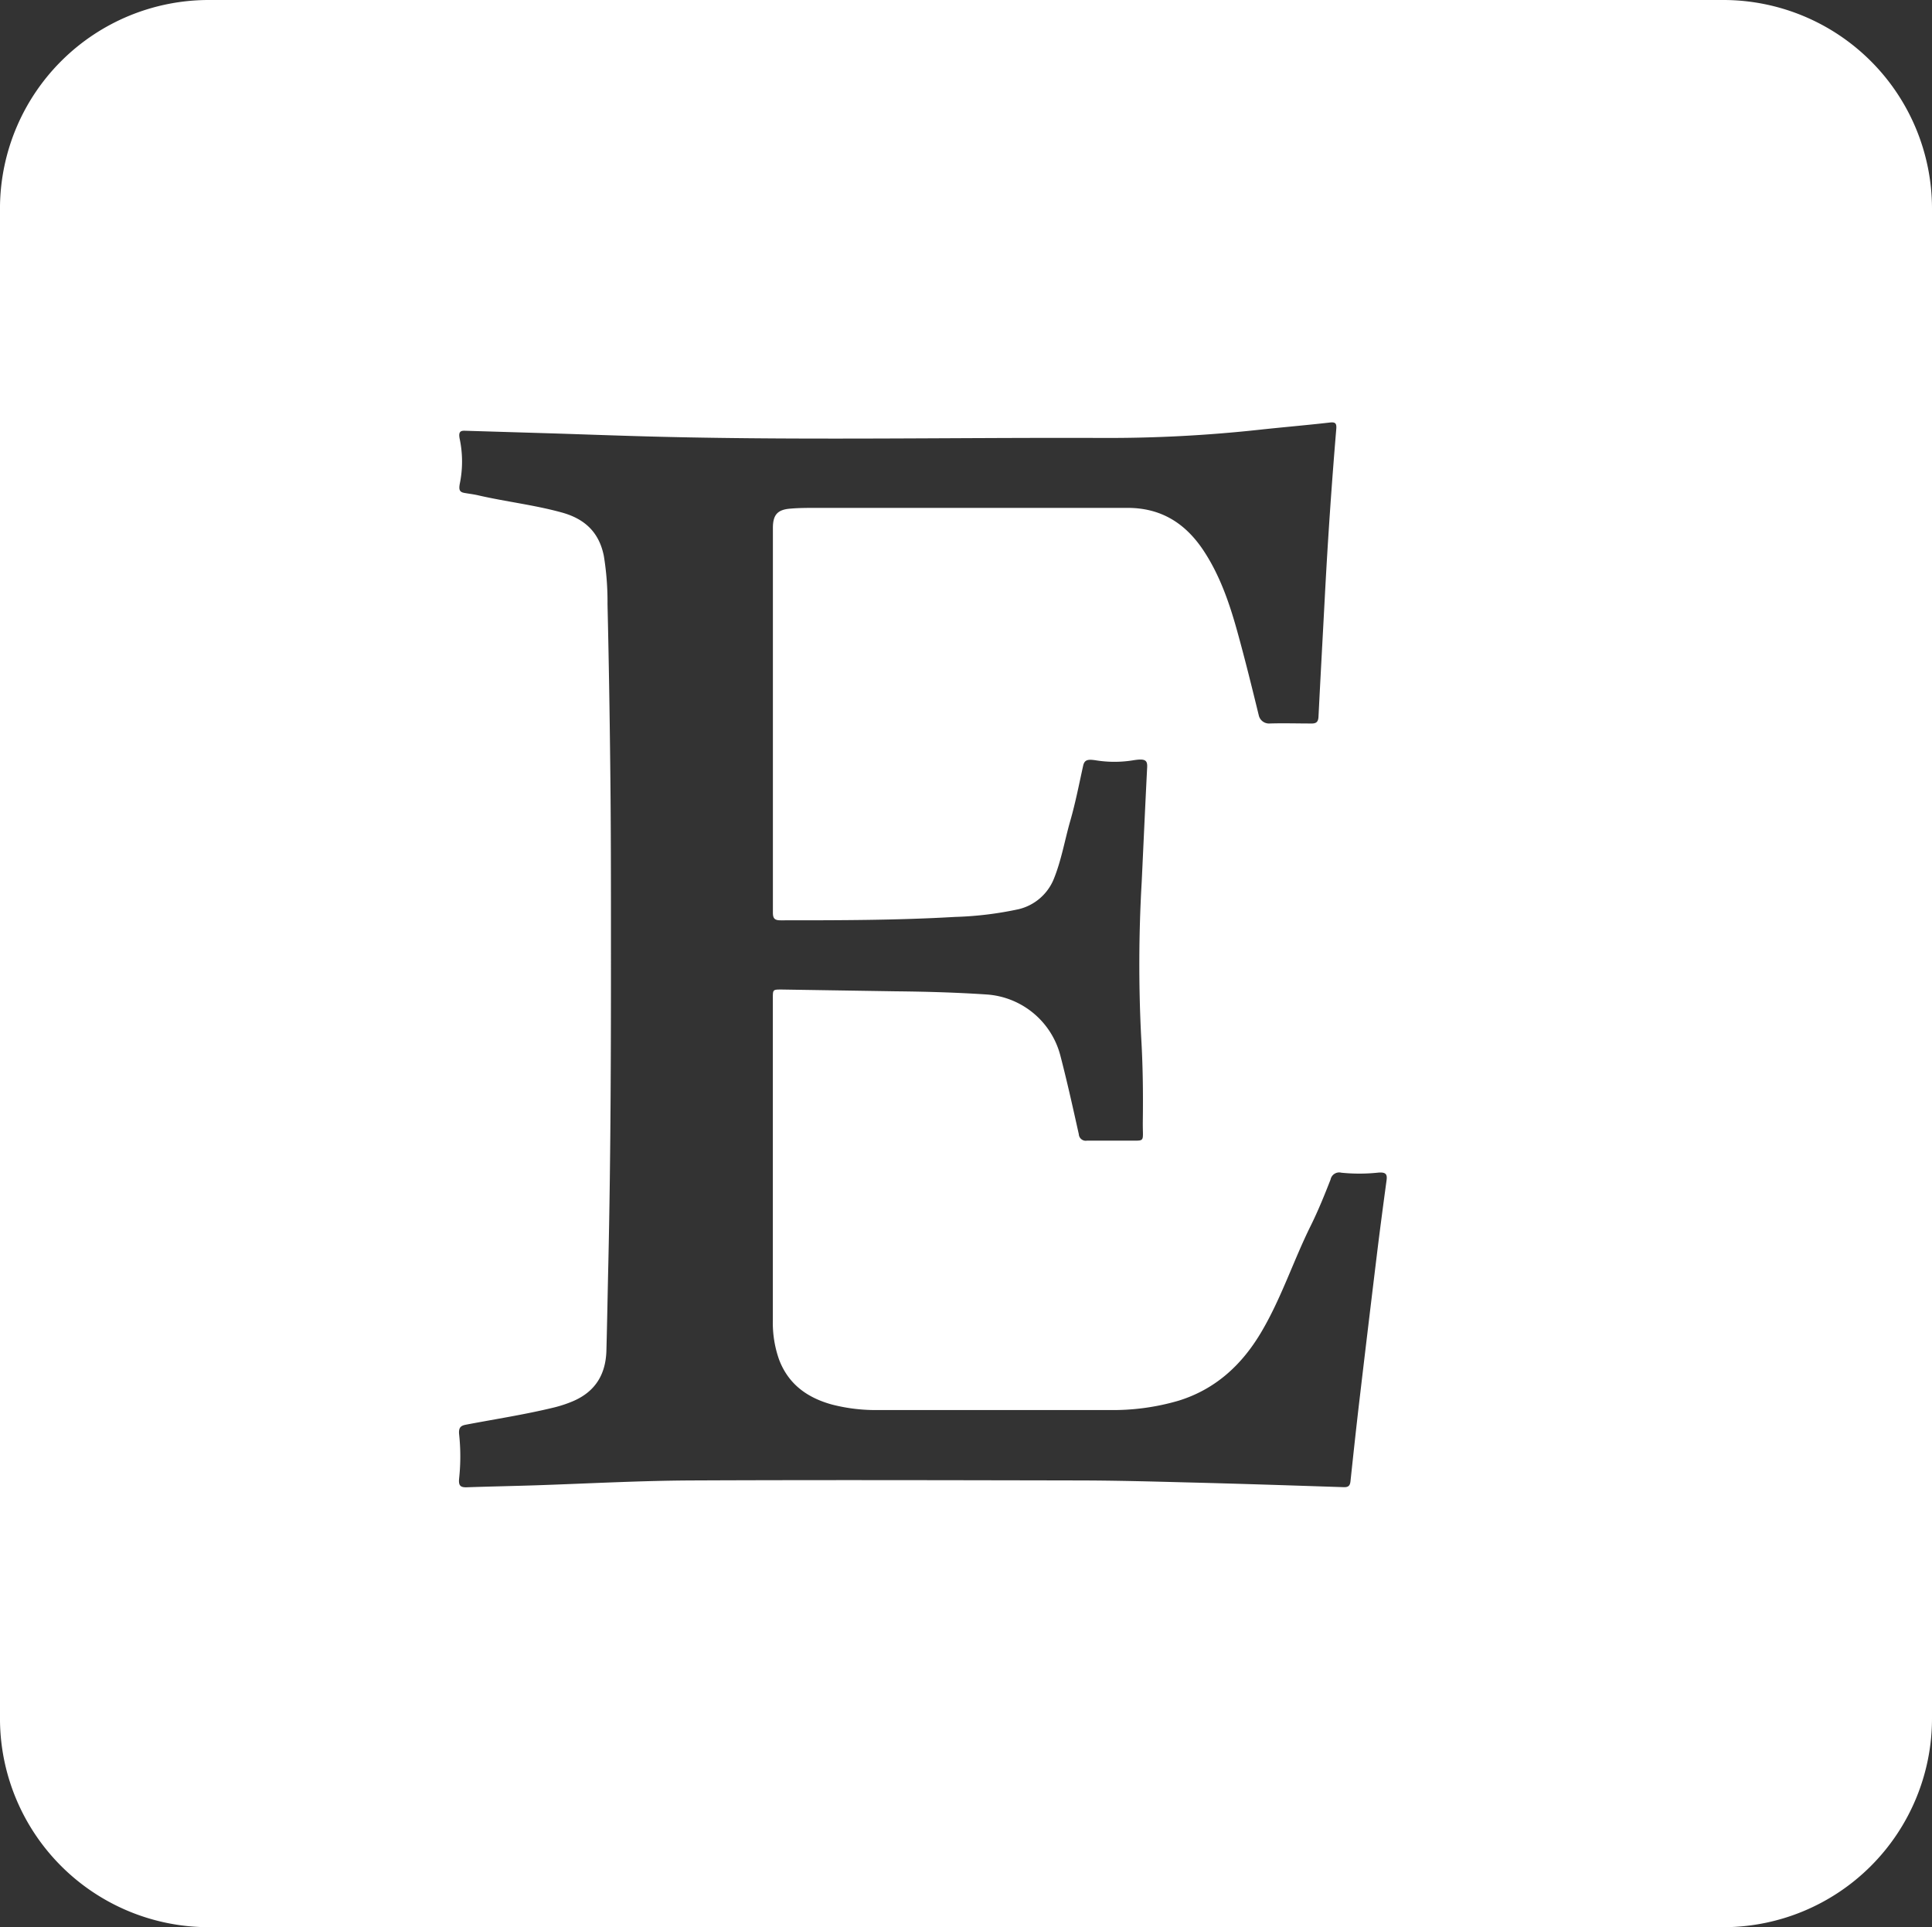 <svg id="Layer_1" data-name="Layer 1" xmlns="http://www.w3.org/2000/svg" viewBox="0 0 399.65 398.7"><rect x="0" y="0" width="399.65" height="398.7" fill="#333333" stroke="none"/><defs><style>.cls-1{fill:#fff;}</style></defs><title>Etsy</title><path class="cls-1" d="M356.59,1.27H43.07A43.2,43.2,0,0,0,0,43.85v.48Q0,200.62,0,356.91v.46A43.2,43.2,0,0,0,43.07,400H356.59a43.19,43.19,0,0,0,43.06-43.06V44.33A43.19,43.19,0,0,0,356.59,1.27ZM286.82,245.48c-.66,4.88-1.31,9.75-1.91,14.63q-1.85,15.18-3.64,30.37c-.68,5.75-1.3,11.51-1.91,17.26-.1.94-.46,1.25-1.39,1.22-11-.36-22-.73-33.06-1-7.21-.19-14.43-.38-21.64-.39-26.75-.05-53.5-.12-80.25,0-10.65.05-21.31.64-32,1-4.87.16-9.74.25-14.6.42-1.21,0-1.61-.38-1.44-1.9a42.79,42.79,0,0,0,0-9c-.15-1.4.27-1.84,1.37-2.05,6.13-1.17,12.31-2.11,18.39-3.6a25.69,25.69,0,0,0,3.91-1.32c4.56-2,6.66-5.57,6.79-10.42.16-6,.26-12,.4-18.05.5-22.25.55-44.49.54-66.74,0-11.85,0-23.71-.14-35.57q-.18-17-.57-34.05a59.05,59.05,0,0,0-.76-10c-1-5-4.06-7.72-8.75-9-5.63-1.55-11.44-2.21-17.12-3.51-1-.24-2-.35-3-.53s-1.15-.69-.93-1.89a22.81,22.81,0,0,0,0-9.2c-.35-1.59.18-1.8,1.07-1.77l18.19.55c5.41.17,10.83.37,16.25.53,32.46,1,64.93.29,97.4.41a288,288,0,0,0,32.43-1.69c4.87-.53,9.76-.94,14.64-1.5,1.08-.12,1.43.11,1.33,1.32q-1.44,17.16-2.35,34.37c-.44,8.39-.91,16.79-1.33,25.19-.06,1.07-.46,1.42-1.52,1.39-2.88,0-5.76-.09-8.63,0a2.16,2.16,0,0,1-2.19-1.64c-1.43-5.85-2.87-11.69-4.48-17.49s-3.6-11.59-7-16.71c-3.75-5.62-8.77-8.79-15.73-8.77-21.47,0-42.93,0-64.39,0-1.75,0-3.5,0-5.24.15-2.7.19-3.68,1.25-3.68,4q0,19.78,0,39.58h0q0,20,0,40c0,1.18.33,1.6,1.56,1.6,12,0,24.08,0,36.1-.7a71.93,71.93,0,0,0,13.22-1.61,10.49,10.49,0,0,0,7.18-6.13c1.62-3.94,2.3-8.13,3.47-12.19,1.07-3.74,1.81-7.56,2.65-11.36.28-1.26,1-1.37,2.7-1.1a24.14,24.14,0,0,0,7.54,0c2.54-.42,3.08-.1,3,1.44-.4,7.84-.75,15.69-1.12,23.54a296.7,296.7,0,0,0-.12,32.26c.35,5.81.42,11.63.34,17.44-.05,4,.54,4-1.91,4-3.22,0-6.43,0-9.65,0a1.44,1.44,0,0,1-1.68-1.34c-1.21-5.43-2.41-10.86-3.81-16.24a16.93,16.93,0,0,0-15.2-12.66c-6.27-.42-12.55-.6-18.83-.66L161.71,206c-1.85,0-1.84,0-1.84,1.82q0,33.3,0,66.6a22.8,22.8,0,0,0,1.28,8.12c1.93,5.14,5.89,7.95,11,9.34a36.24,36.24,0,0,0,9.69,1.12c15.85,0,31.71,0,47.57,0a48.16,48.16,0,0,0,14.42-1.94c7.49-2.33,12.89-7.24,16.87-13.84,4.26-7.07,6.79-15,10.43-22.34,1.54-3.12,2.85-6.34,4.11-9.58a1.82,1.82,0,0,1,2.23-1.4,37.1,37.1,0,0,0,7.45,0C286.67,243.71,287,244.19,286.82,245.48Z" transform="translate(0 -1.27)"/></svg>